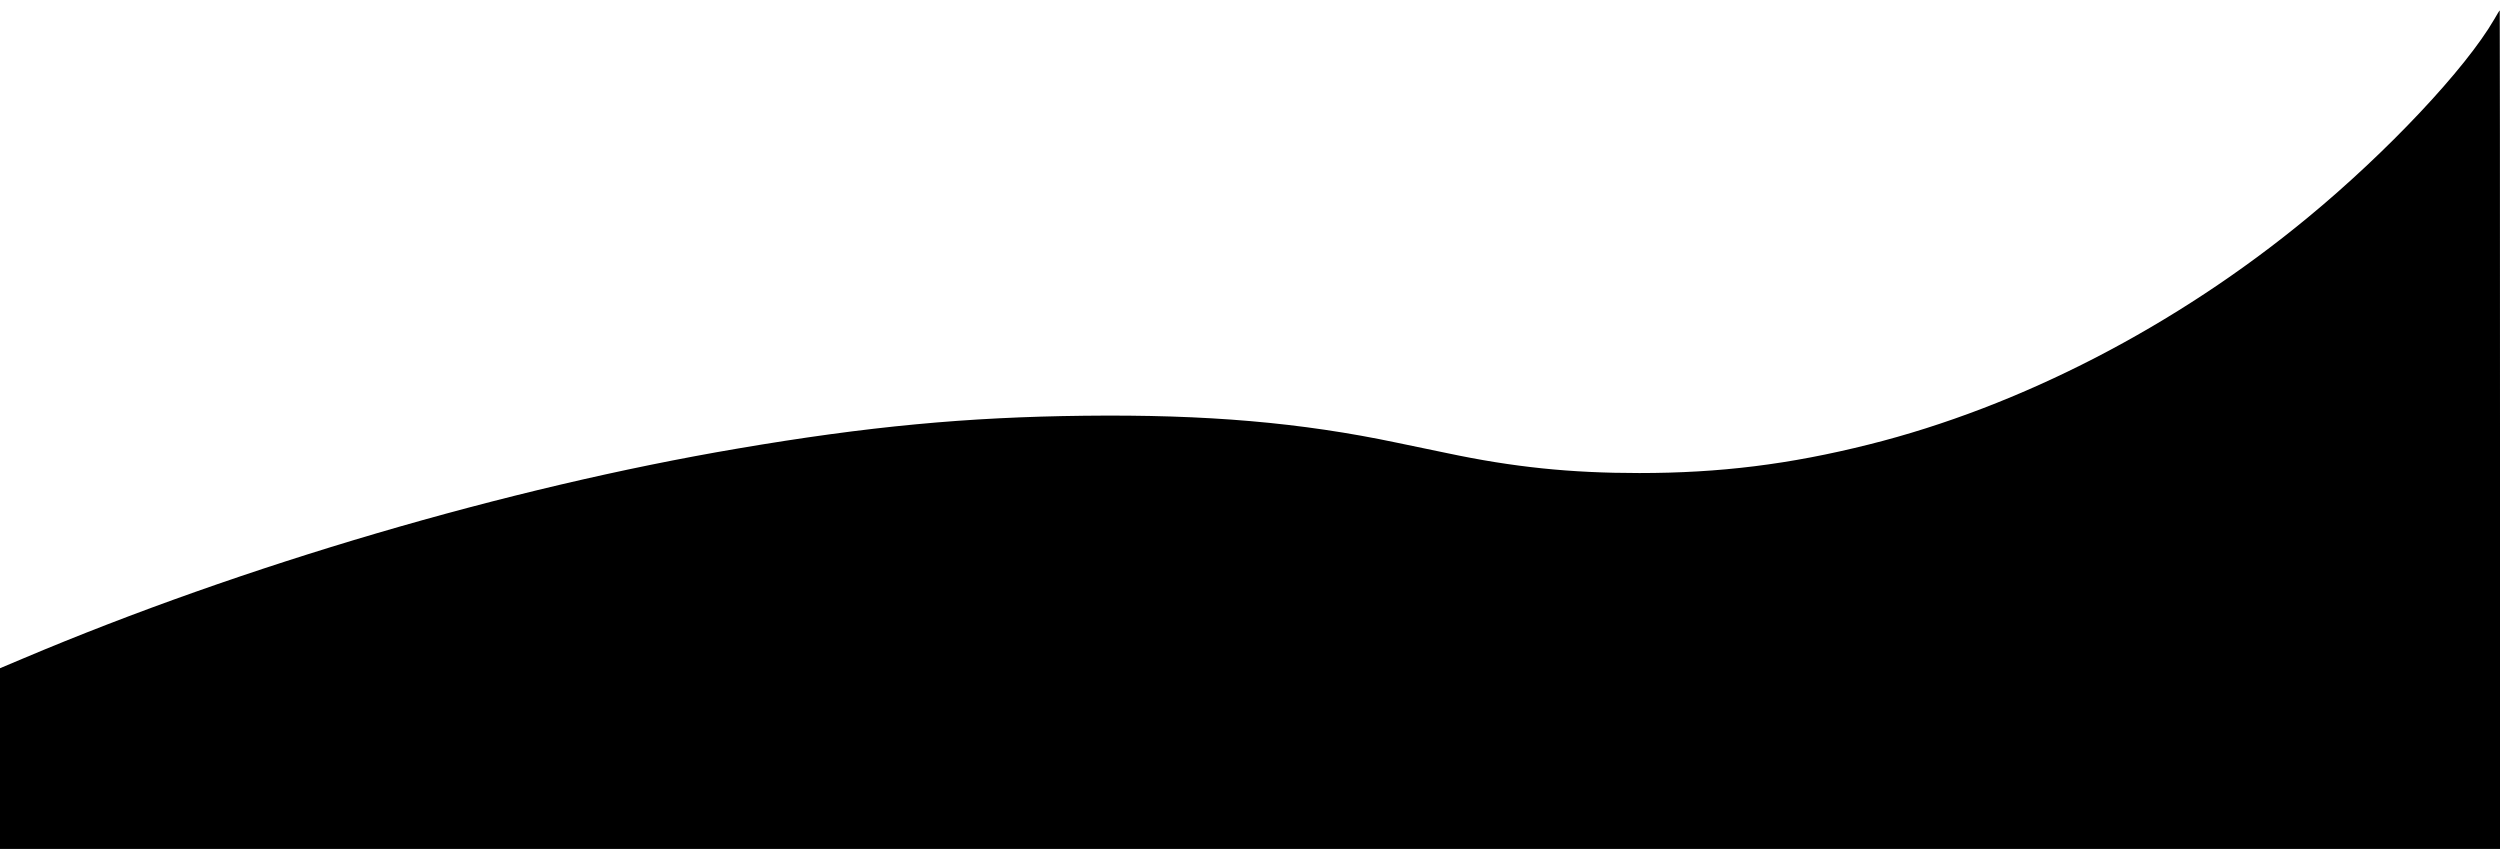 <svg version="1.0" xmlns="http://www.w3.org/2000/svg" width="2560" height="869.333" viewBox="0 0 1920 652"><path d="M1915.6 14.8c-22 38-82.3 102.1-143.5 152.5-100.8 83.2-220.5 145-336.9 174.1-61 15.3-114.5 21.9-176.2 21.9-53 0-96.7-4.5-147.7-15.3-10.6-2.2-28-5.8-38.5-8-73.6-15.5-146.2-21.8-240.2-20.7-90 1-166.5 8.2-266.1 25.2-176.1 29.9-379.9 89.8-548.7 161.2L0 513.2V652h1920V330c0-177.1-.1-322-.2-322-.2 0-2.1 3.1-4.2 6.8z"/></svg>